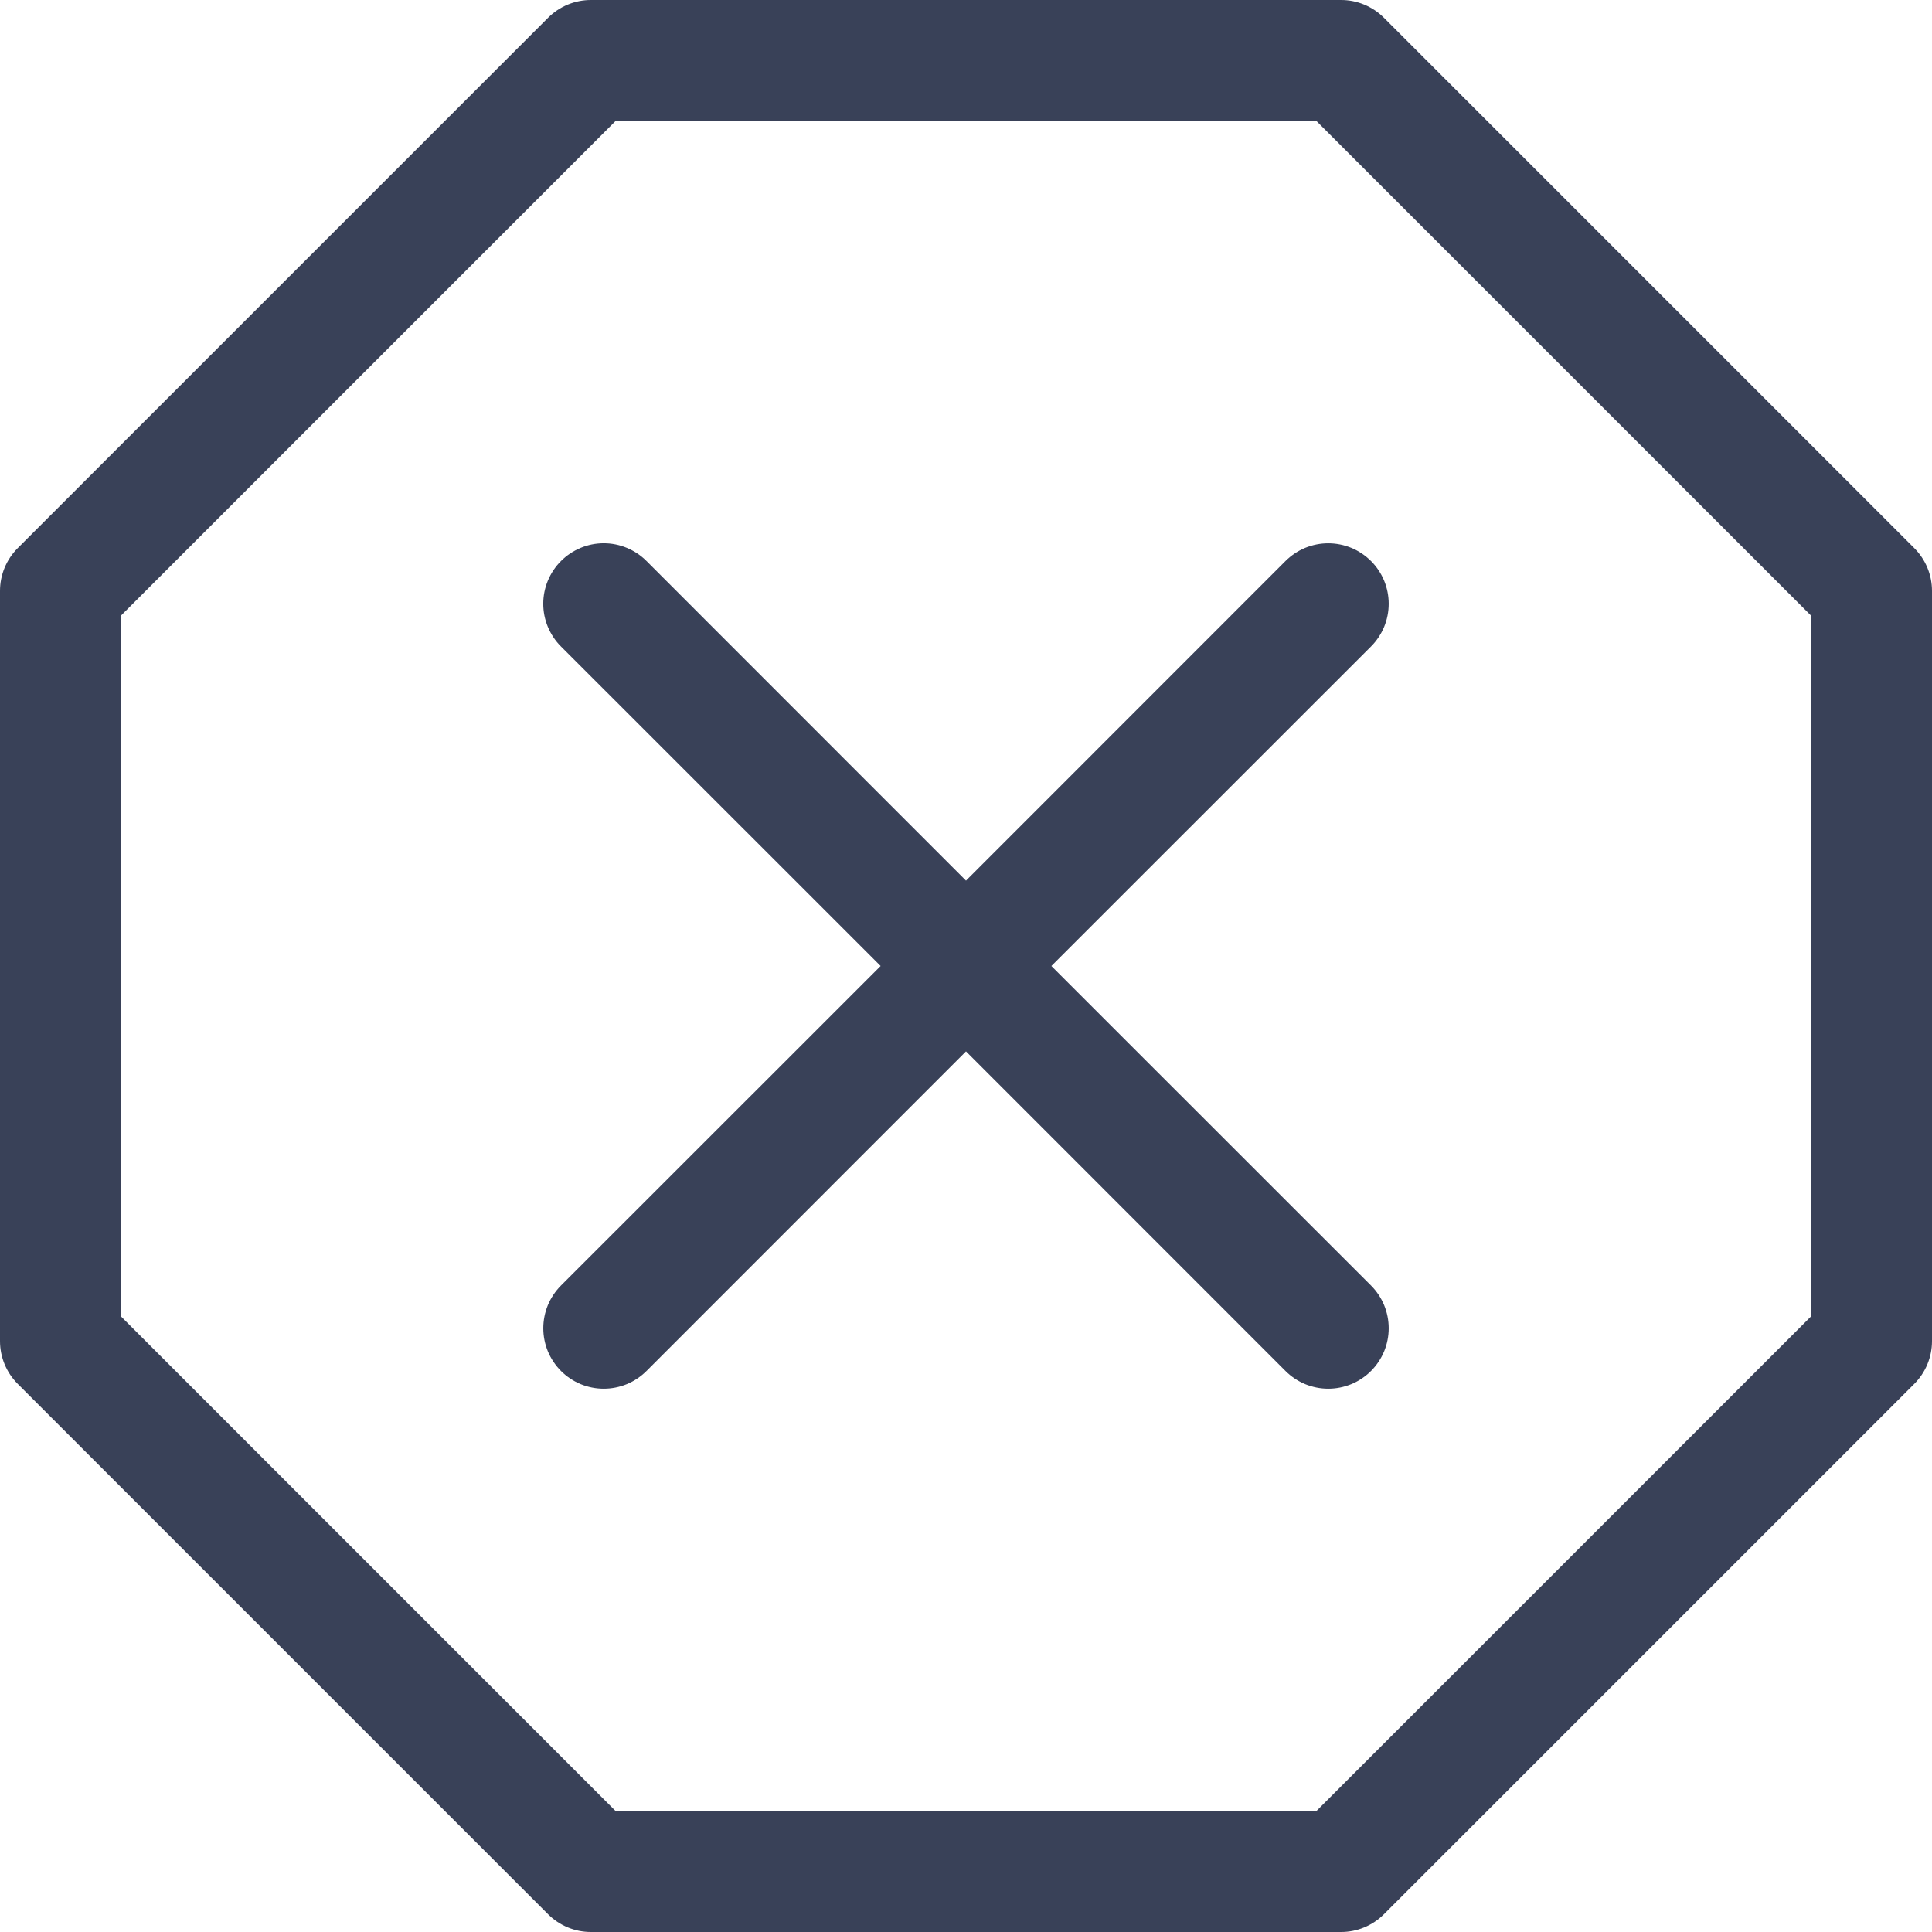 <svg width="48" height="48" viewBox="0 0 48 48" fill="none" xmlns="http://www.w3.org/2000/svg">
<path d="M13.62 0.438C13.901 0.158 14.282 8.43569e-05 14.679 0H33.321C33.718 8.43569e-05 34.099 0.158 34.38 0.438L47.562 13.62C47.842 13.901 48 14.282 48 14.679V33.321C48 33.718 47.842 34.099 47.562 34.38L34.38 47.562C34.099 47.842 33.718 48 33.321 48H14.679C14.282 48 13.901 47.842 13.62 47.562L0.438 34.38C0.158 34.099 8.43569e-05 33.718 0 33.321V14.679C8.43569e-05 14.282 0.158 13.901 0.438 13.62L13.62 0.438ZM15.3 3L3 15.3V32.7L15.3 45H32.7L45 32.7V15.3L32.7 3H15.3Z" fill="#394158"/>
<path d="M13.938 13.938C14.077 13.798 14.243 13.688 14.425 13.612C14.607 13.536 14.803 13.497 15 13.497C15.197 13.497 15.393 13.536 15.575 13.612C15.757 13.688 15.923 13.798 16.062 13.938L24 21.879L31.938 13.938C32.078 13.799 32.243 13.688 32.425 13.612C32.608 13.537 32.803 13.498 33 13.498C33.197 13.498 33.392 13.537 33.575 13.612C33.757 13.688 33.922 13.799 34.062 13.938C34.202 14.078 34.312 14.243 34.388 14.425C34.463 14.607 34.502 14.803 34.502 15C34.502 15.197 34.463 15.393 34.388 15.575C34.312 15.757 34.202 15.922 34.062 16.062L26.121 24L34.062 31.938C34.202 32.078 34.312 32.243 34.388 32.425C34.463 32.608 34.502 32.803 34.502 33C34.502 33.197 34.463 33.392 34.388 33.575C34.312 33.757 34.202 33.922 34.062 34.062C33.922 34.202 33.757 34.312 33.575 34.388C33.392 34.463 33.197 34.502 33 34.502C32.803 34.502 32.608 34.463 32.425 34.388C32.243 34.312 32.078 34.202 31.938 34.062L24 26.121L16.062 34.062C15.922 34.202 15.757 34.312 15.575 34.388C15.393 34.463 15.197 34.502 15 34.502C14.803 34.502 14.607 34.463 14.425 34.388C14.243 34.312 14.078 34.202 13.938 34.062C13.799 33.922 13.688 33.757 13.612 33.575C13.537 33.392 13.498 33.197 13.498 33C13.498 32.803 13.537 32.608 13.612 32.425C13.688 32.243 13.799 32.078 13.938 31.938L21.879 24L13.938 16.062C13.798 15.923 13.688 15.757 13.612 15.575C13.536 15.393 13.497 15.197 13.497 15C13.497 14.803 13.536 14.607 13.612 14.425C13.688 14.243 13.798 14.077 13.938 13.938Z" fill="#394158"/>
</svg>
